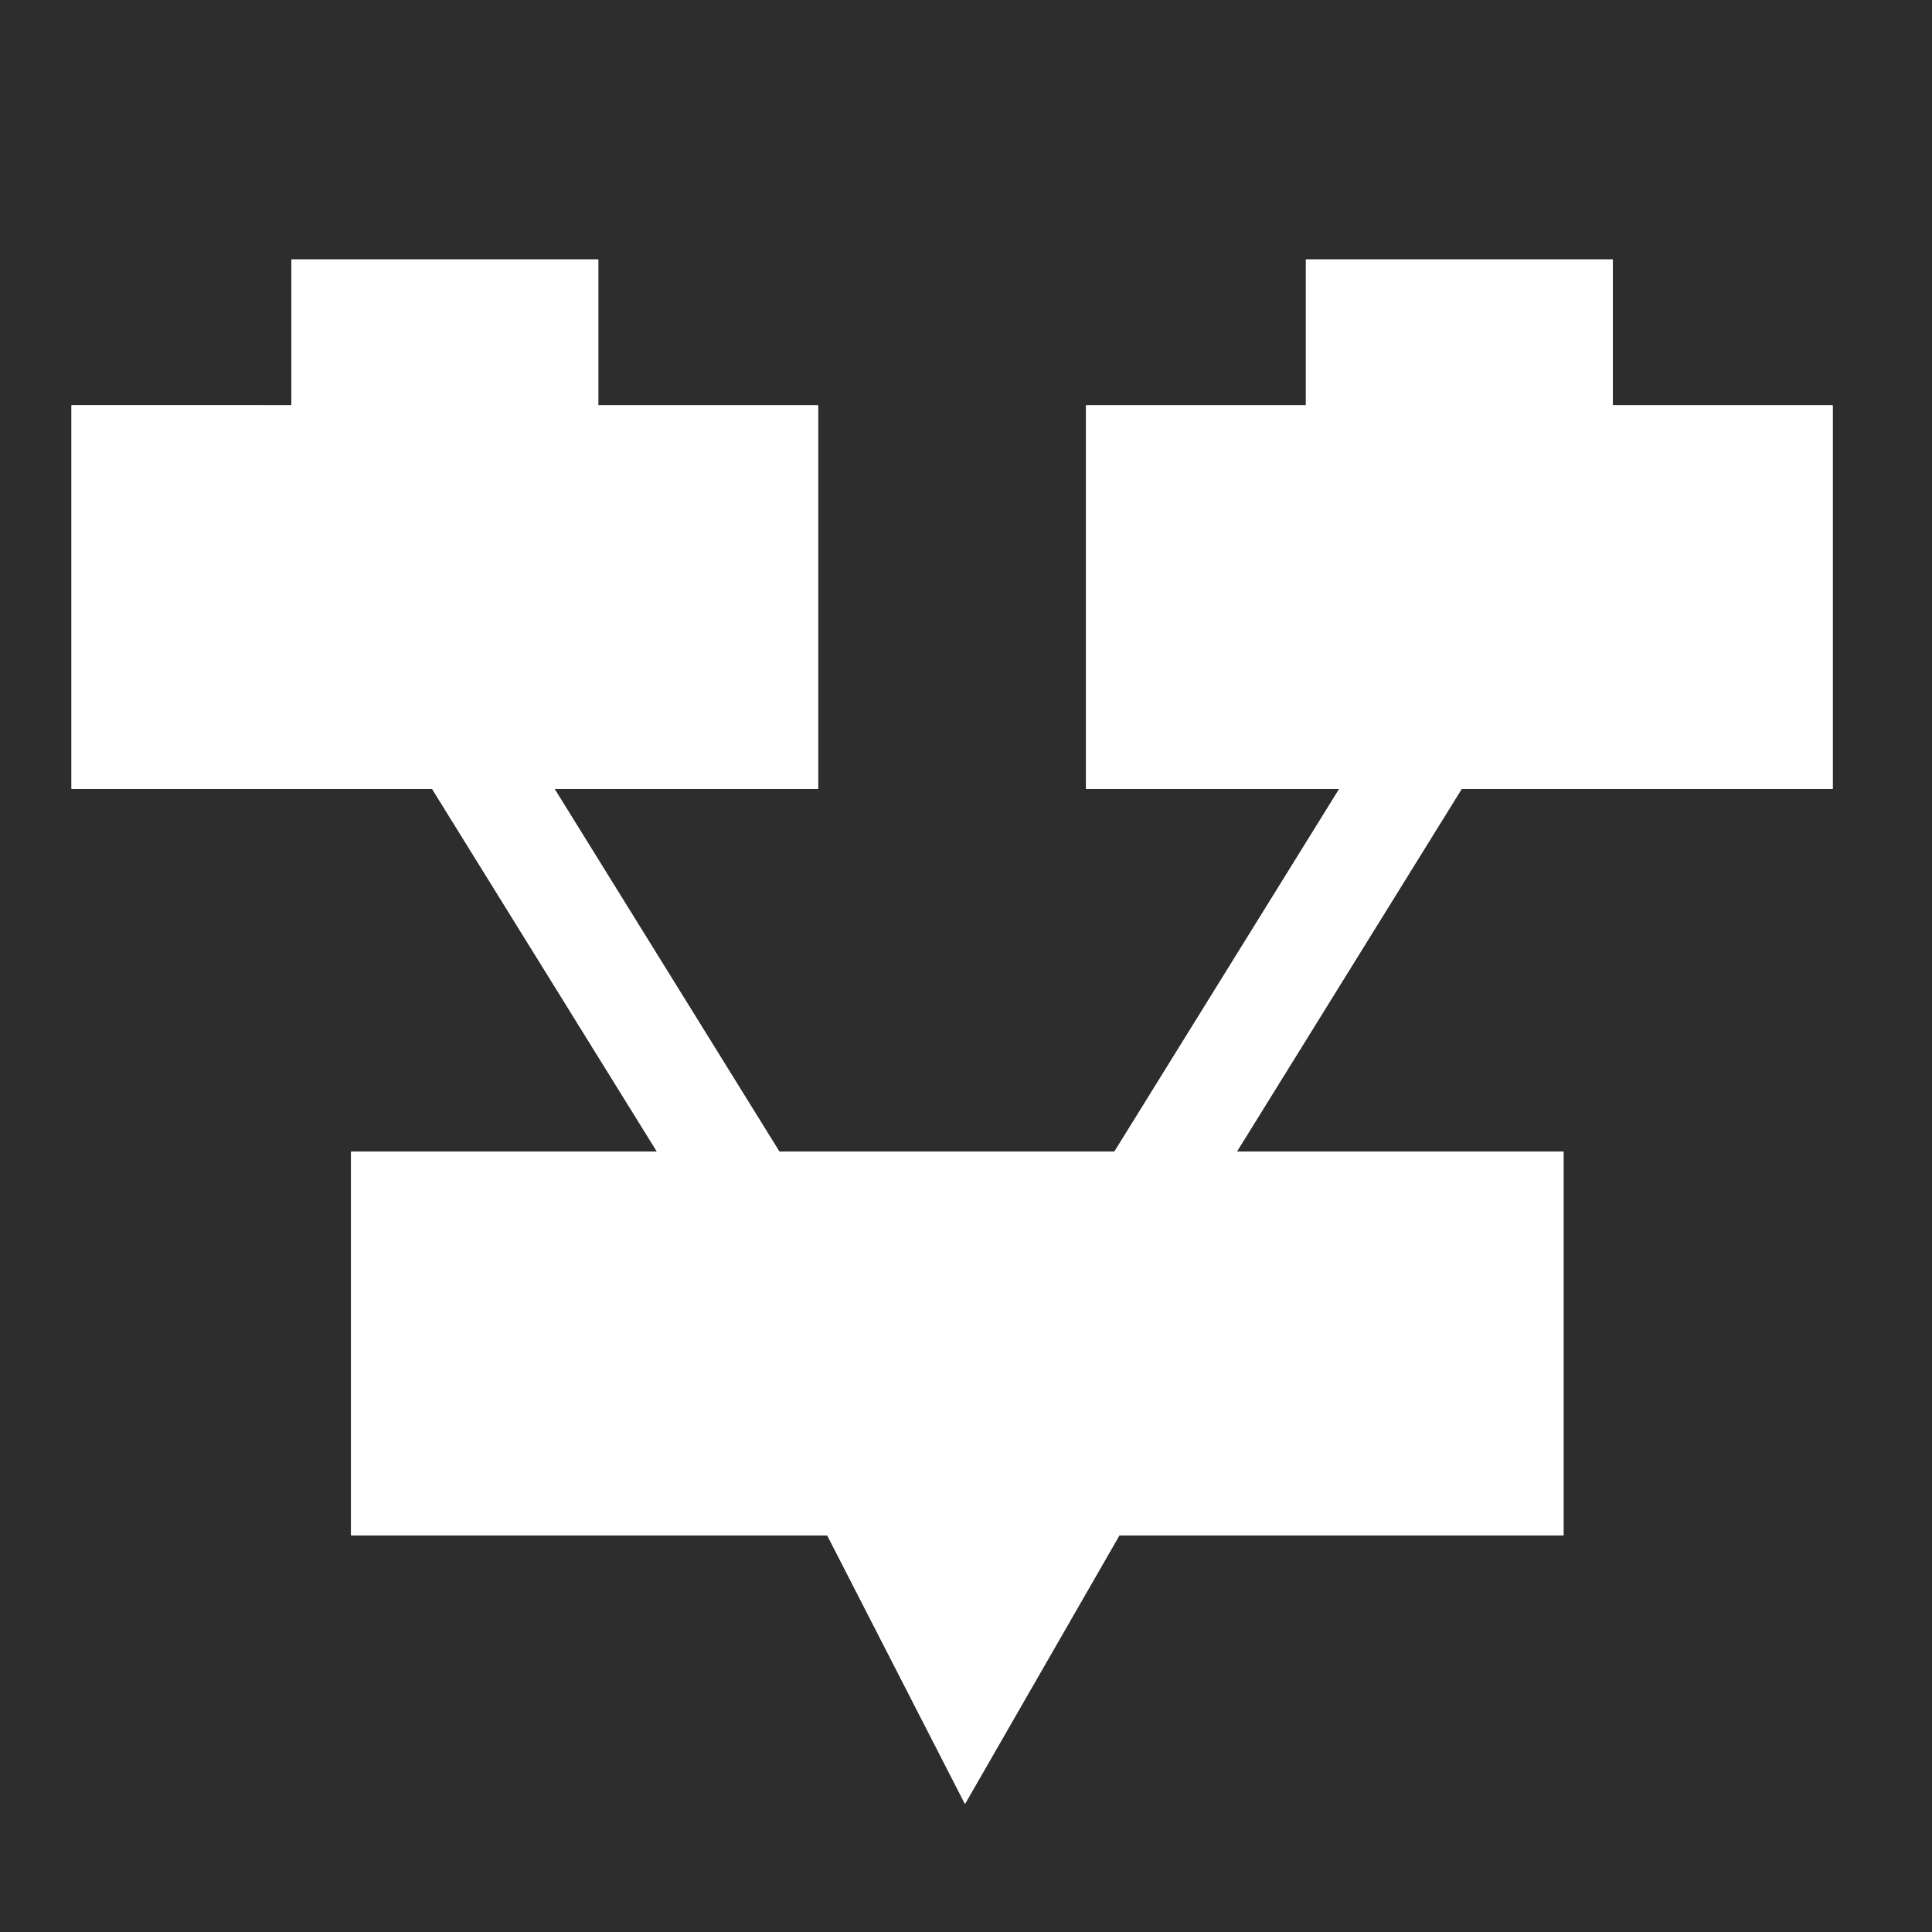<?xml version="1.0" encoding="utf-8"?>
<!-- Generator: Adobe Illustrator 11 Build 196, SVG Export Plug-In . SVG Version: 6.0.0 Build 78)  -->
<!DOCTYPE svg PUBLIC "-//W3C//DTD SVG 1.0//EN"    "http://www.w3.org/TR/2001/REC-SVG-20010904/DTD/svg10.dtd">
<svg  xmlns="http://www.w3.org/2000/svg" xmlns:xlink="http://www.w3.org/1999/xlink" xmlns:a="http://ns.adobe.com/AdobeSVGViewerExtensions/3.0/"
	 width="256" height="256" viewBox="0 0 256 256" overflow="visible" enable-background="new 0 0 256 256" xml:space="preserve">
		<g id="Layer_1">
			<rect id="bounds" fill="#2D2D2D" width="256" height="256"/> 
			<path id="icon" fill="#FFFFFF" d="M199.476,104.536h43.365V53.695h-29.13V34.376h-40.672v19.319h-29.13v50.841h33.546
				l-29.791,48.061h-44.392l-29.793-48.061h34.926V53.695H79.276V34.376H38.604v19.319H9.475v50.841h43.364h4.419l29.793,48.061
				H46.519v50.841h63.094l18.251,35.588l20.464-35.588h58.848v-50.841h-43.289l29.792-48.061H199.476z M20.946,92.334V65.897h76.612
				v26.437H20.946z M193.956,191.235H58.721V164.8h135.235V191.235z M154.757,65.897h76.611v26.437h-76.611V65.897z"/>
			<polygon id="outline" fill="#FFFFFF" points="199.476,104.536 242.841,104.536 242.841,53.695 213.711,53.695 213.711,34.376 
				173.039,34.376 173.039,53.695 143.909,53.695 143.909,104.536 177.455,104.536 147.664,152.597 103.272,152.597 73.479,104.536 
				108.405,104.536 108.405,53.695 79.276,53.695 79.276,34.376 38.604,34.376 38.604,53.695 9.475,53.695 9.475,104.536 
				52.839,104.536 57.258,104.536 87.051,152.597 46.519,152.597 46.519,203.438 109.612,203.438 127.863,239.025 148.327,203.438 
				207.175,203.438 207.175,152.597 163.886,152.597 193.678,104.536 "/>
		</g>
	</svg>

